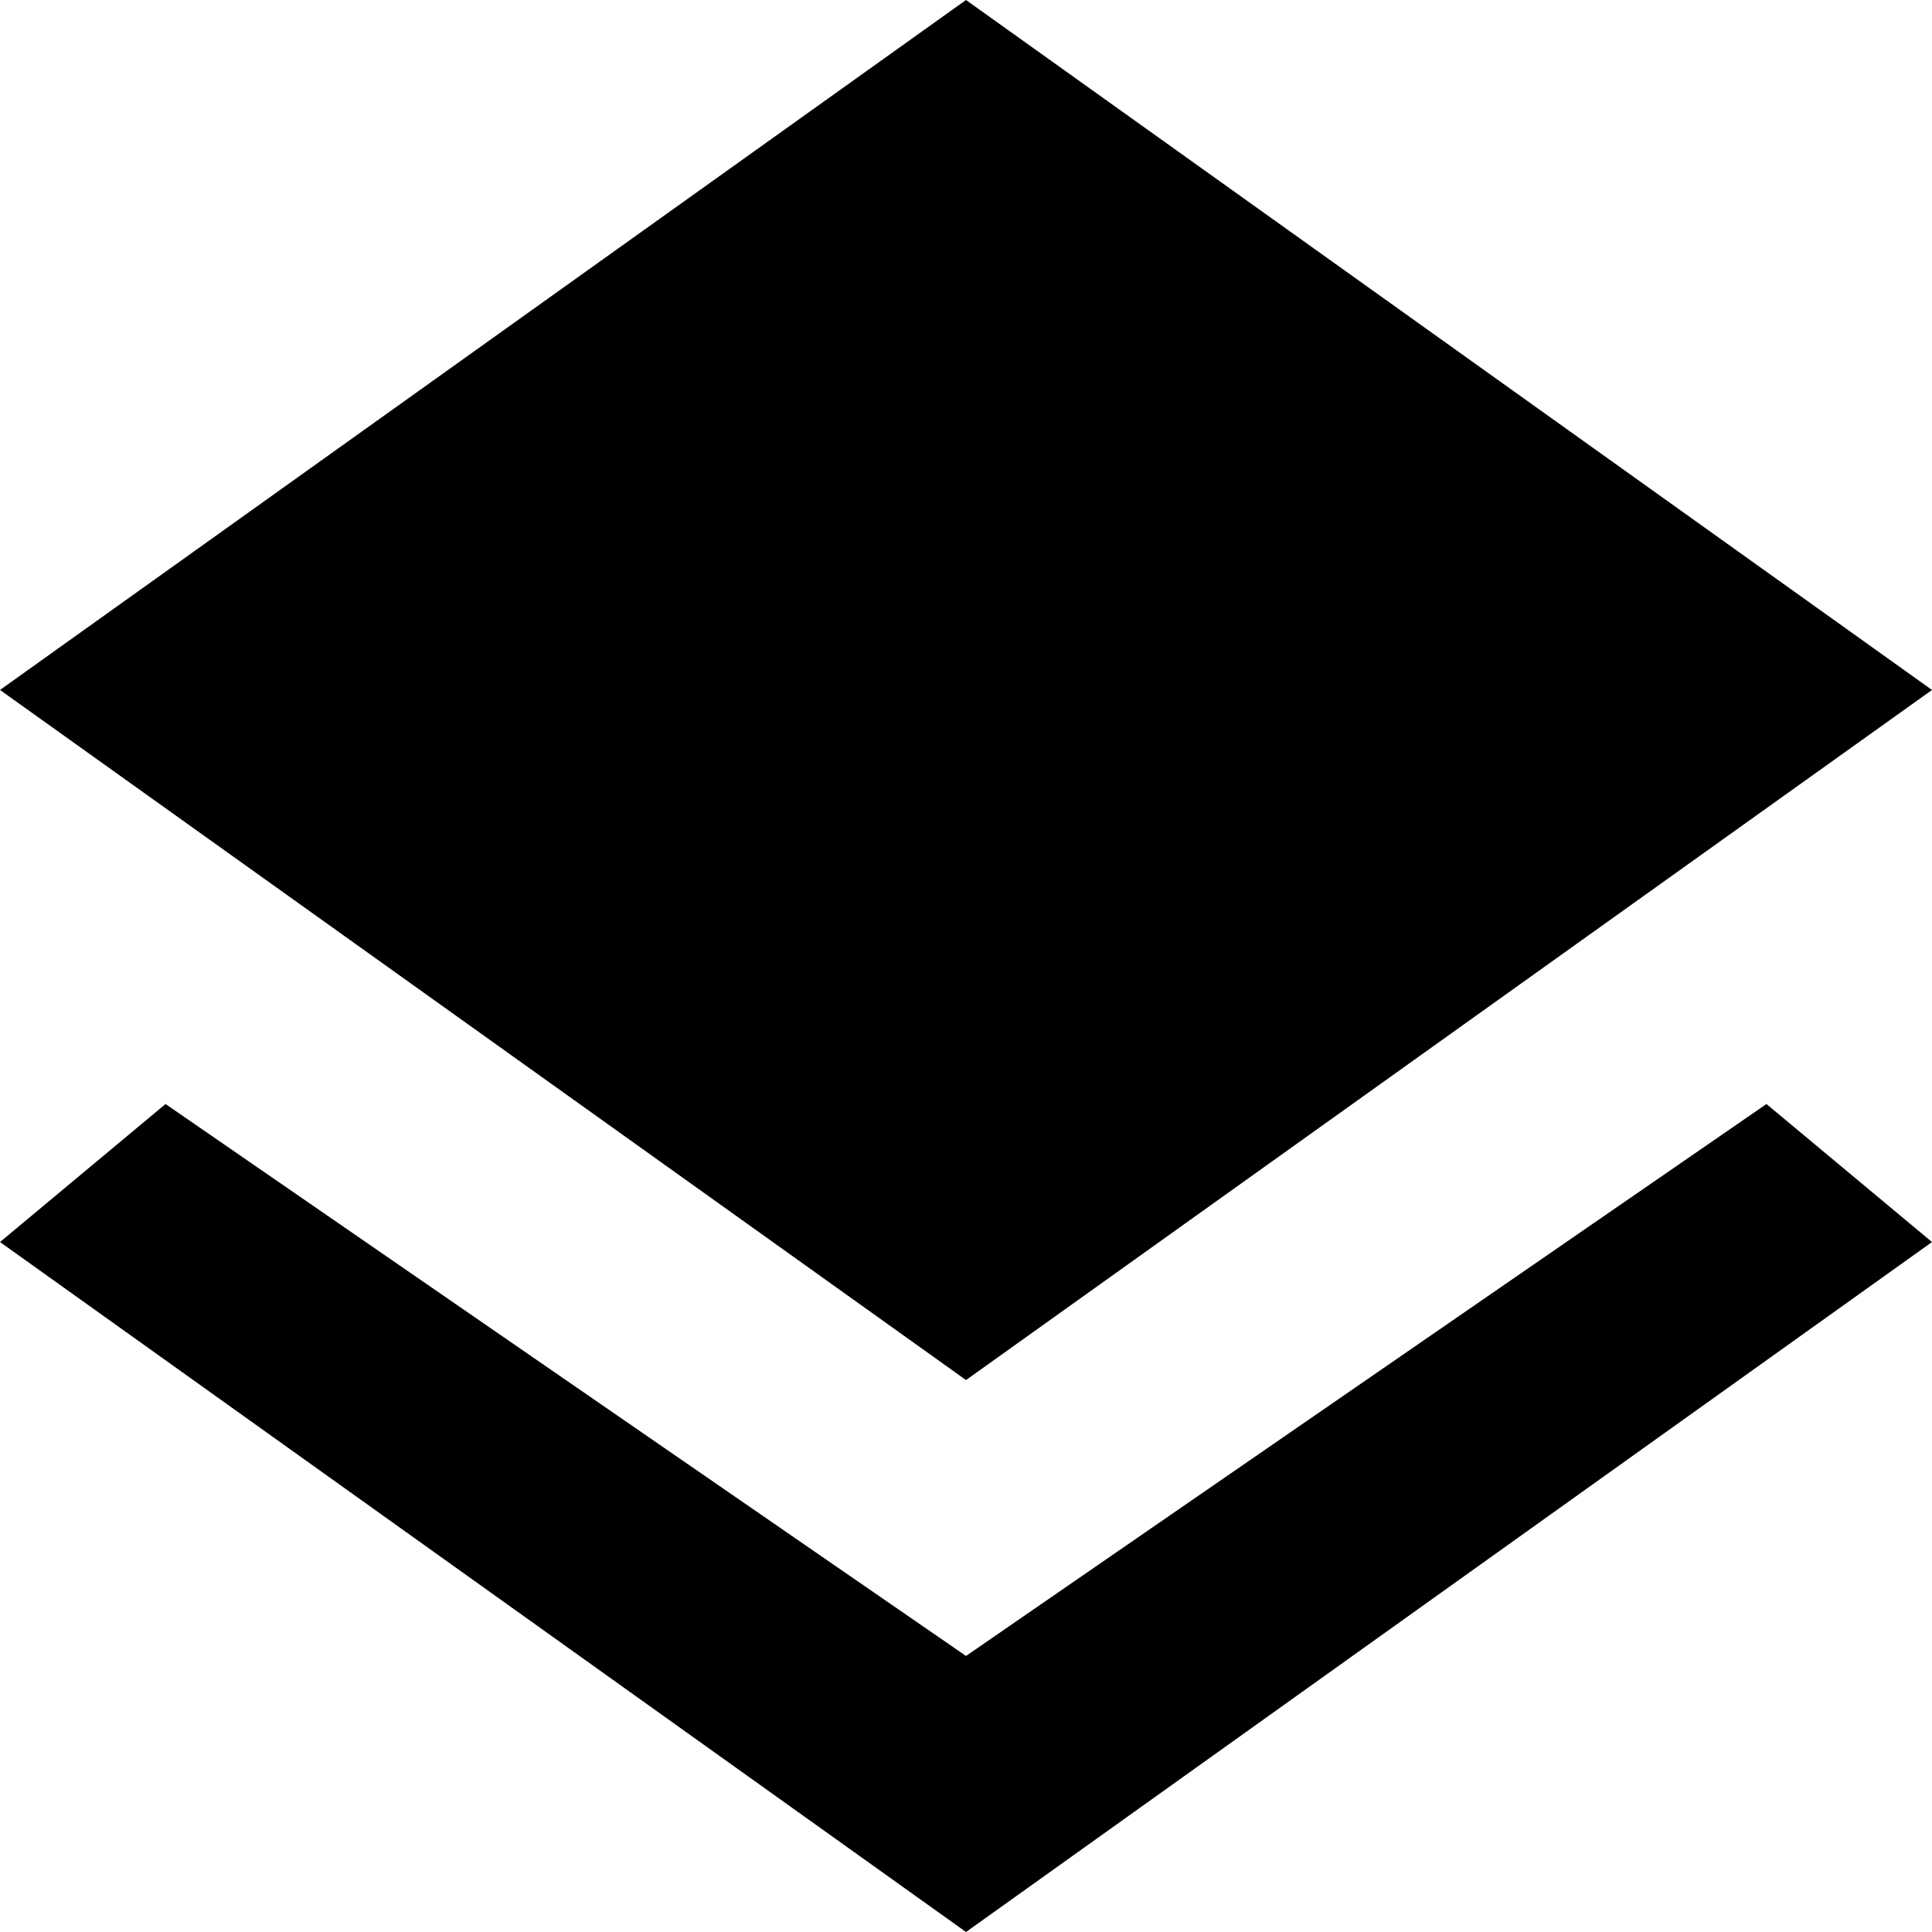 <svg width="16" height="16" viewBox="0 0 16 16" fill="none" xmlns="http://www.w3.org/2000/svg">
<path fill-rule="evenodd" clip-rule="evenodd" d="M14.629 9.143L16 10.286L8 16L0 10.286L1.371 9.143L8 13.714L14.629 9.143ZM8 0L16 5.714L8 11.429L0 5.714L8 0Z" fill="black"/>
</svg>
